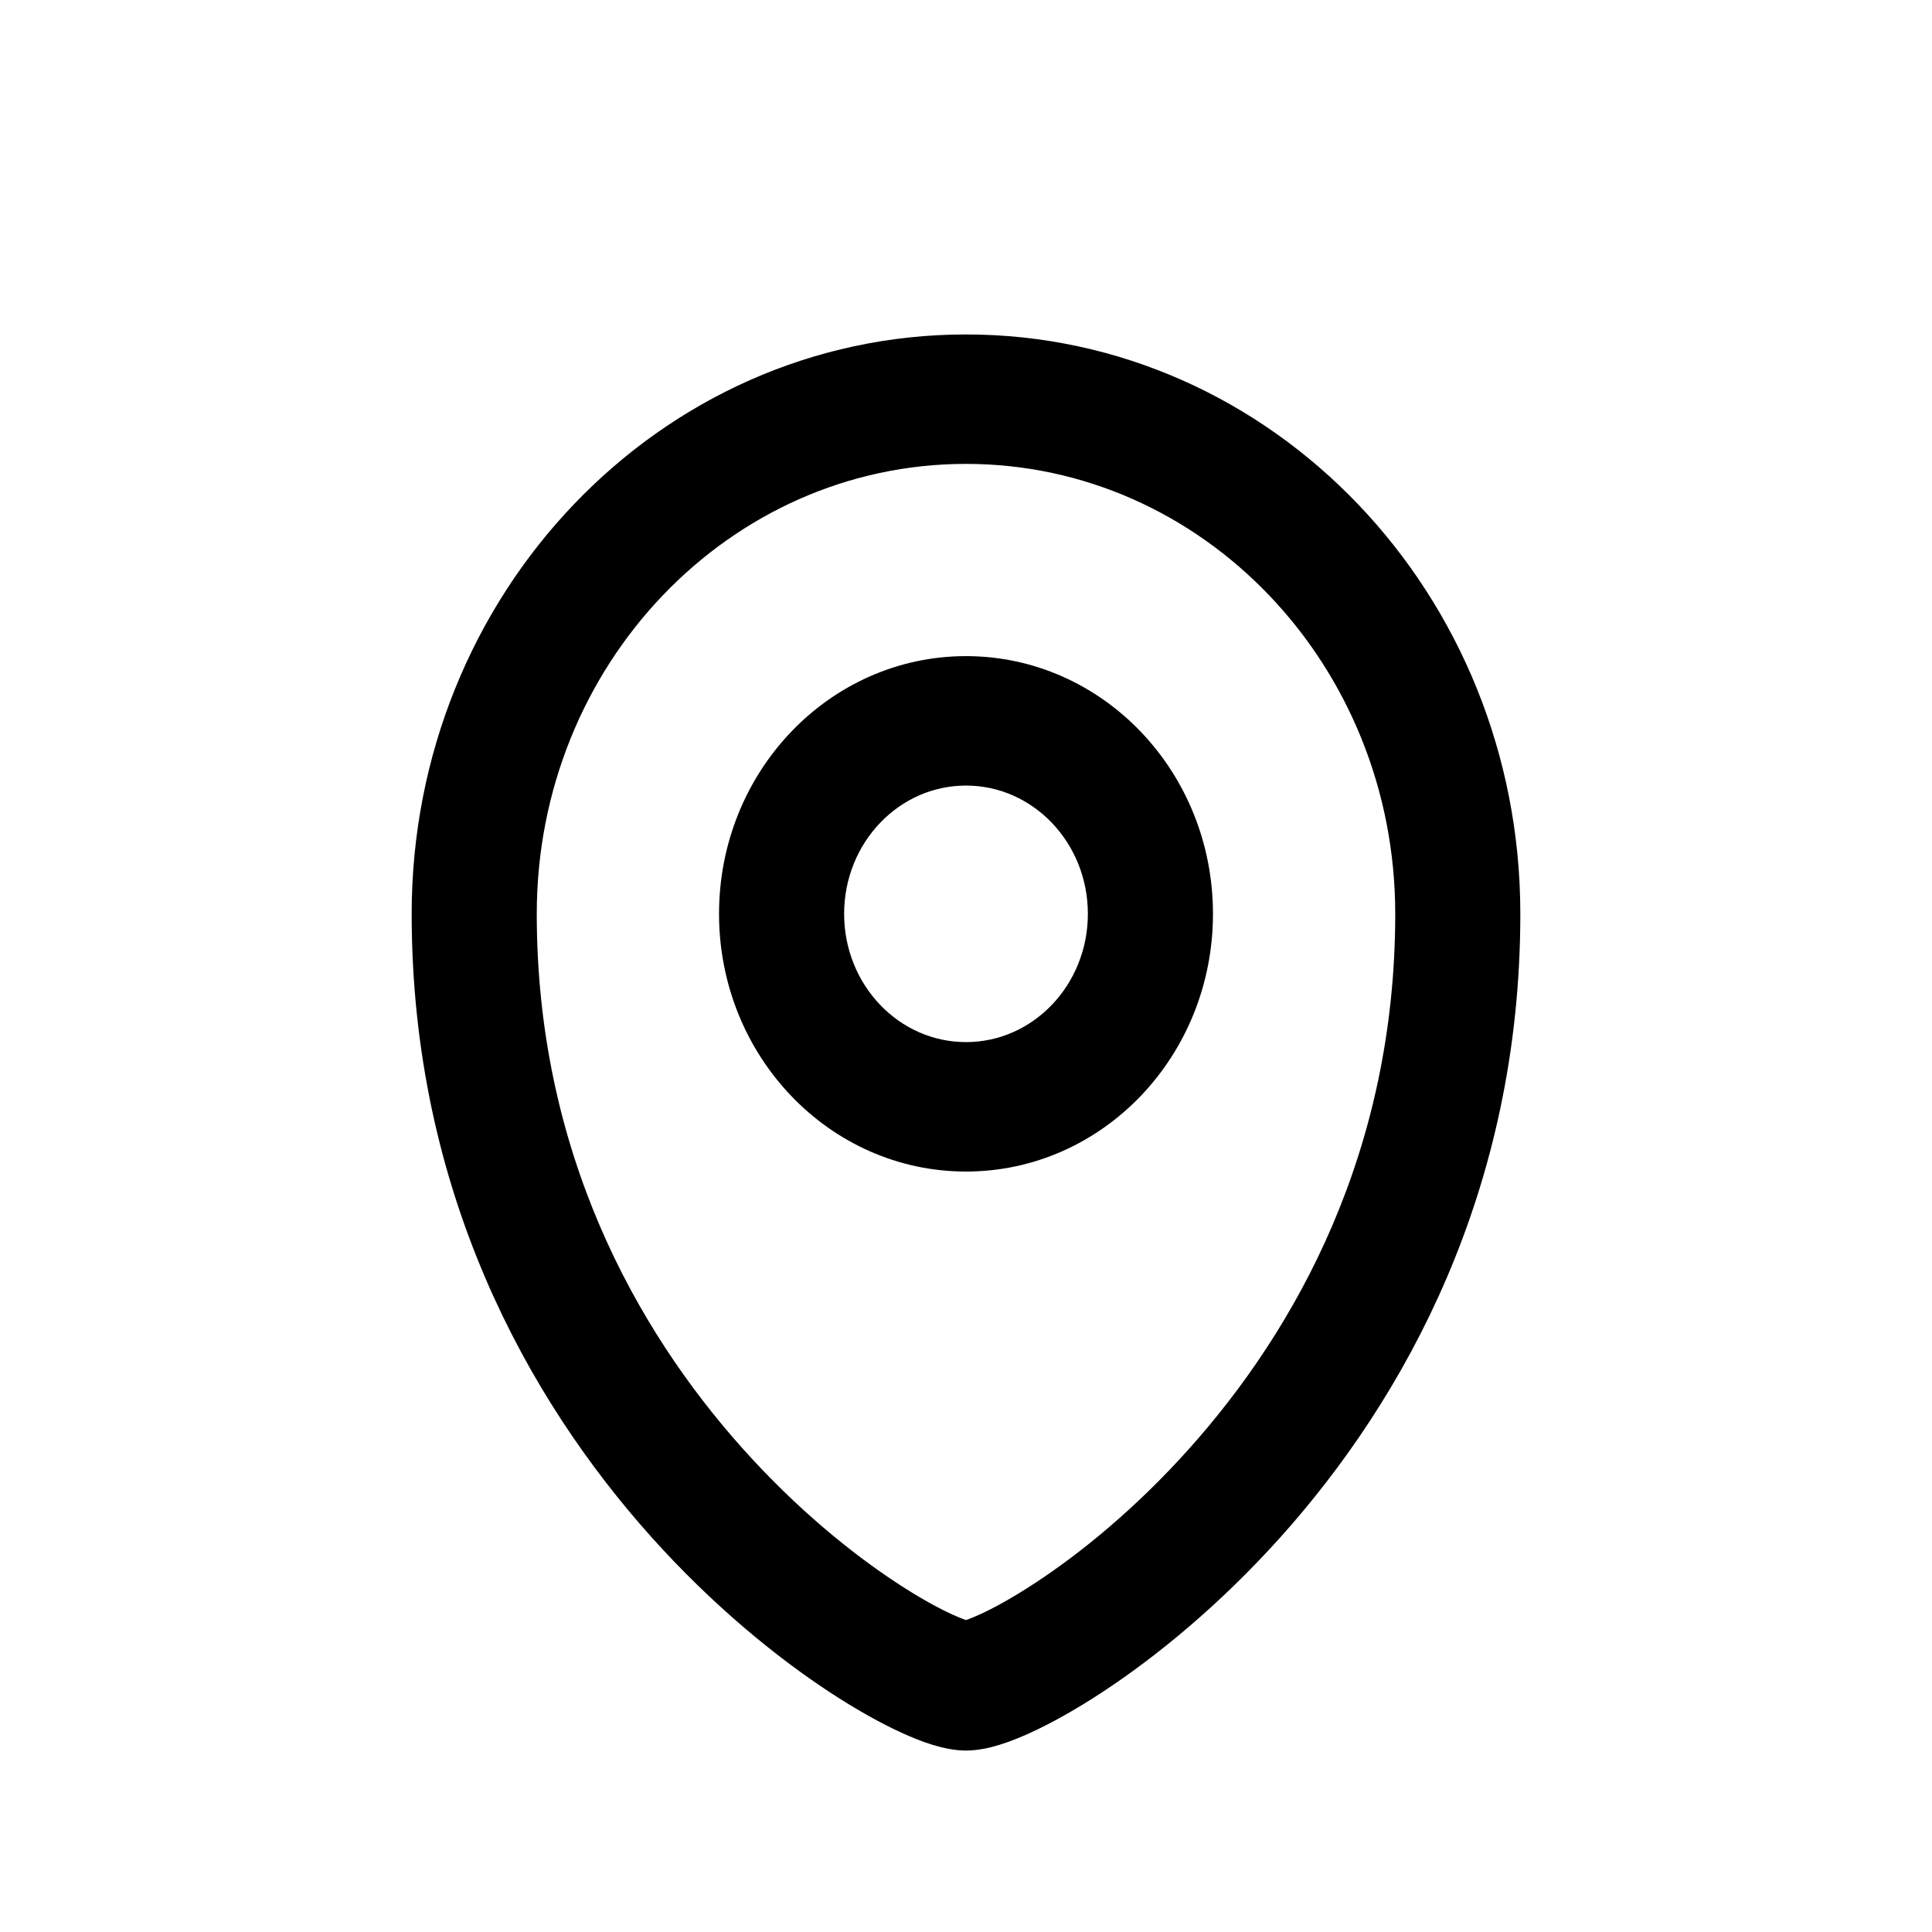 <svg width="32" height="32" viewBox="0 0 32 32" fill="none" xmlns="http://www.w3.org/2000/svg">
<path fill-rule="evenodd" clip-rule="evenodd" d="M16 11.14C13.891 11.14 12.182 12.929 12.182 15.136C12.182 17.343 13.891 19.132 16 19.132C18.109 19.132 19.818 17.343 19.818 15.136C19.818 12.929 18.109 11.14 16 11.14ZM13.709 15.136C13.709 13.812 14.735 12.739 16 12.739C17.265 12.739 18.291 13.812 18.291 15.136C18.291 16.46 17.265 17.533 16 17.533C14.735 17.533 13.709 16.46 13.709 15.136Z" fill="currentColor"/>
<path fill-rule="evenodd" clip-rule="evenodd" d="M16 5.812C11.08 5.812 7.091 9.987 7.091 15.136C7.091 19.649 8.982 23.032 10.988 25.272C11.991 26.391 13.028 27.233 13.892 27.8C14.323 28.083 14.719 28.303 15.053 28.455C15.349 28.59 15.7 28.722 16 28.722C16.3 28.722 16.651 28.59 16.947 28.455C17.281 28.303 17.677 28.083 18.108 27.8C18.971 27.233 20.009 26.391 21.012 25.272C23.018 23.032 24.909 19.649 24.909 15.136C24.909 9.987 20.92 5.812 16 5.812ZM8.618 15.136C8.618 10.87 11.923 7.411 16 7.411C20.077 7.411 23.382 10.87 23.382 15.136C23.382 19.147 21.709 22.157 19.897 24.179C18.991 25.192 18.056 25.948 17.296 26.446C16.916 26.696 16.588 26.876 16.337 26.99C16.148 27.076 16.042 27.107 16.005 27.117L16 27.119L15.995 27.117C15.958 27.107 15.852 27.076 15.662 26.99C15.412 26.876 15.084 26.696 14.704 26.446C13.944 25.948 13.009 25.192 12.102 24.179C10.291 22.157 8.618 19.147 8.618 15.136Z" fill="currentColor"/>
<path fill-rule="evenodd" clip-rule="evenodd" d="M16 11.14C13.891 11.14 12.182 12.929 12.182 15.136C12.182 17.343 13.891 19.132 16 19.132C18.109 19.132 19.818 17.343 19.818 15.136C19.818 12.929 18.109 11.14 16 11.14ZM13.709 15.136C13.709 13.812 14.735 12.739 16 12.739C17.265 12.739 18.291 13.812 18.291 15.136C18.291 16.46 17.265 17.533 16 17.533C14.735 17.533 13.709 16.46 13.709 15.136Z" stroke="currentColor" stroke-width="0.545" stroke-linecap="round" stroke-linejoin="round"/>
<path fill-rule="evenodd" clip-rule="evenodd" d="M16 5.812C11.08 5.812 7.091 9.987 7.091 15.136C7.091 19.649 8.982 23.032 10.988 25.272C11.991 26.391 13.028 27.233 13.892 27.8C14.323 28.083 14.719 28.303 15.053 28.455C15.349 28.59 15.7 28.722 16 28.722C16.3 28.722 16.651 28.59 16.947 28.455C17.281 28.303 17.677 28.083 18.108 27.8C18.971 27.233 20.009 26.391 21.012 25.272C23.018 23.032 24.909 19.649 24.909 15.136C24.909 9.987 20.92 5.812 16 5.812ZM8.618 15.136C8.618 10.87 11.923 7.411 16 7.411C20.077 7.411 23.382 10.87 23.382 15.136C23.382 19.147 21.709 22.157 19.897 24.179C18.991 25.192 18.056 25.948 17.296 26.446C16.916 26.696 16.588 26.876 16.337 26.99C16.148 27.076 16.042 27.107 16.005 27.117L16 27.119L15.995 27.117C15.958 27.107 15.852 27.076 15.662 26.99C15.412 26.876 15.084 26.696 14.704 26.446C13.944 25.948 13.009 25.192 12.102 24.179C10.291 22.157 8.618 19.147 8.618 15.136Z" stroke="currentColor" stroke-width="0.545" stroke-linecap="round" stroke-linejoin="round"/>
</svg>
